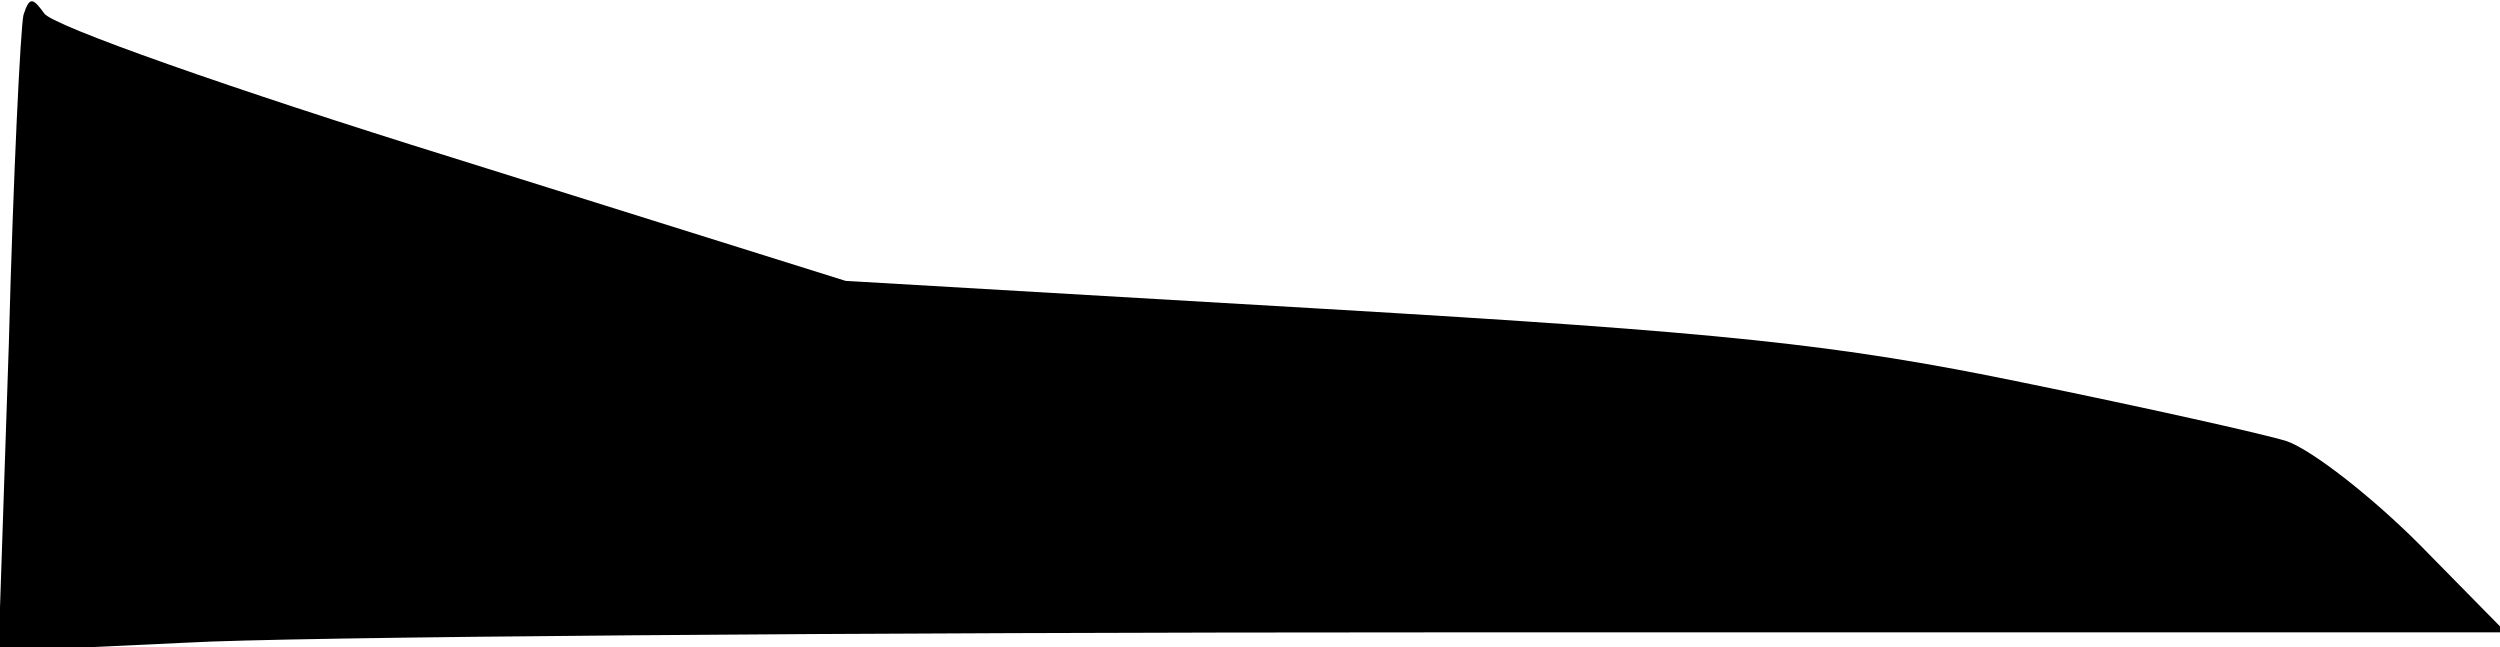 <?xml version="1.0" standalone="no"?>
<!DOCTYPE svg PUBLIC "-//W3C//DTD SVG 20010904//EN"
 "http://www.w3.org/TR/2001/REC-SVG-20010904/DTD/svg10.dtd">
<svg version="1.0" xmlns="http://www.w3.org/2000/svg"
 width="170pt" height="44pt" viewBox="0 0 170 44"
 preserveAspectRatio="xMidYMid meet">
<g transform="translate(0,44) scale(0.1,-0.1)"
fill="#000000" stroke="none">
<path fill="#000000" stroke="none" d="M16 430 c-2 -8 -7 -109 -10 -224 l-7
-209 128 6 c70 4 454 7 853 7 l724 0 -59 60 c-33 33 -73 64 -90 70 -16 5 -97
23 -180 40 -126 26 -203 34 -475 50 l-325 19 -268 84 c-148 46 -273 90 -277
98 -8 11 -10 11 -14 -1z"/>
</g>
</svg>
